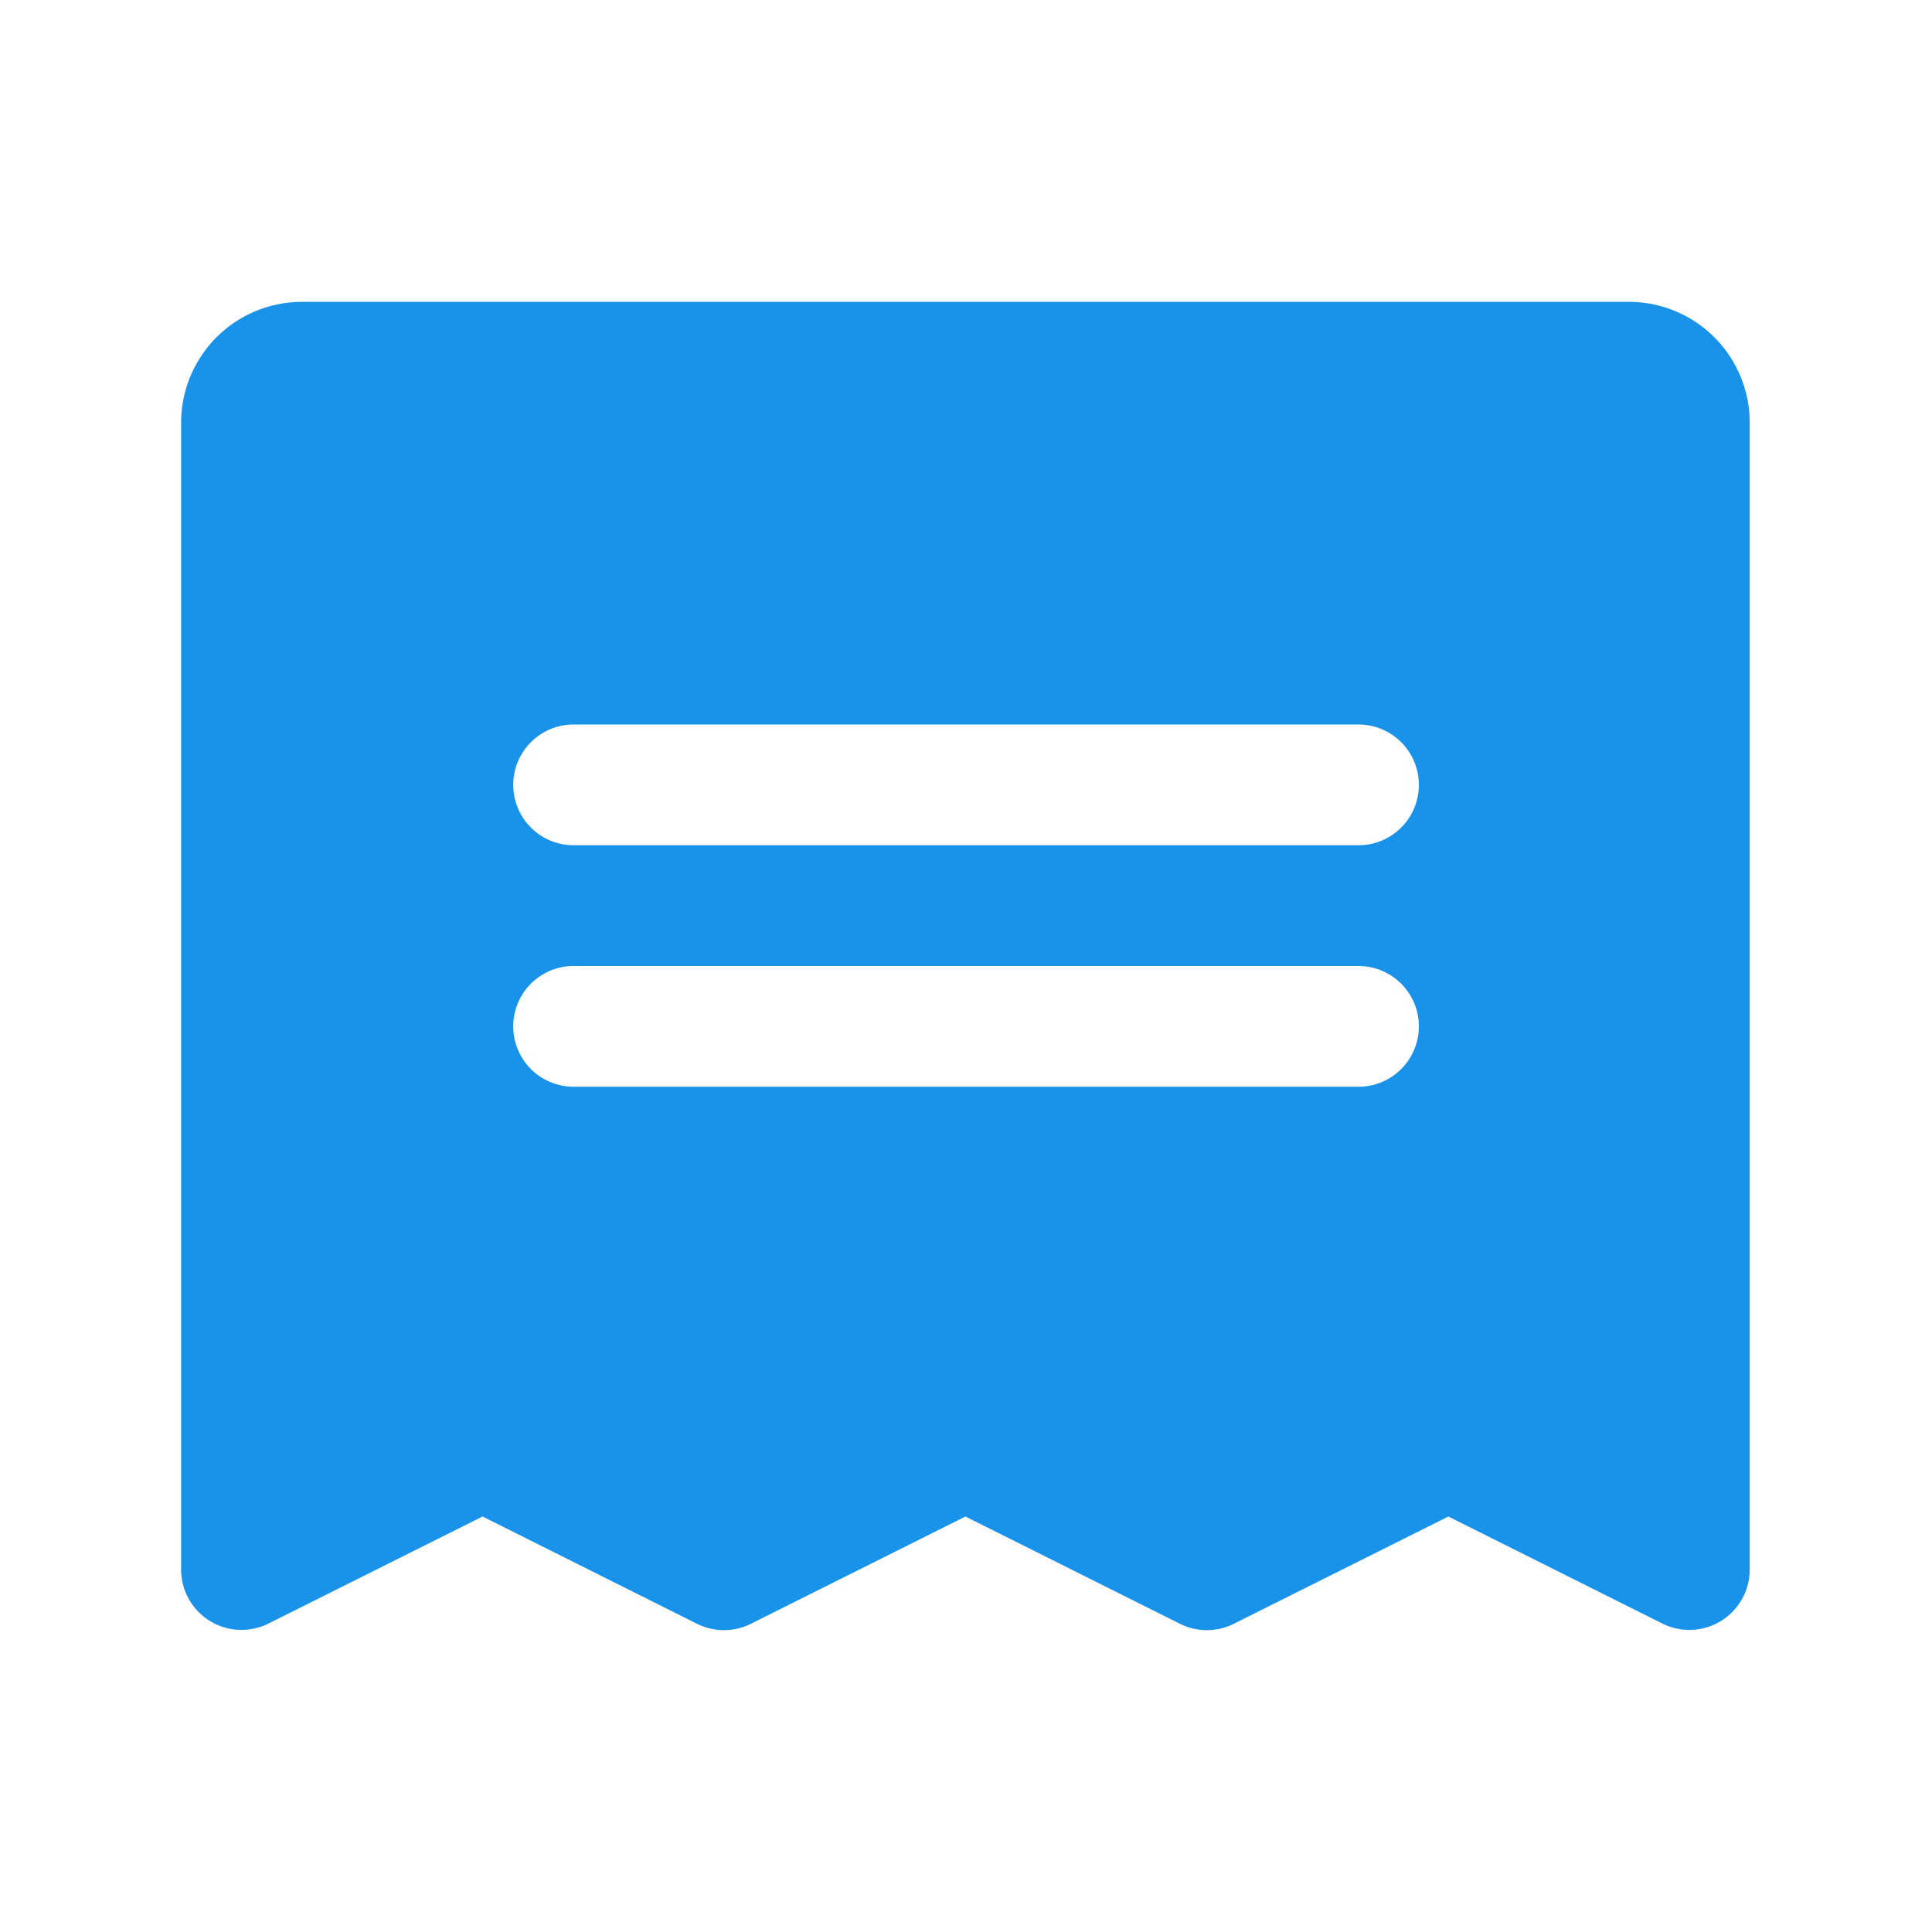 <svg id="receipt-fill" xmlns="http://www.w3.org/2000/svg" width="20" height="20" viewBox="0 0 20 20">
  <rect id="Rectangle_254" data-name="Rectangle 254" width="20" height="20" fill="none"/>
  <path id="Path_300" data-name="Path 300" d="M39,40H25.25A1.251,1.251,0,0,0,24,41.25V53.125a.625.625,0,0,0,.9.559l2.22-1.11,2.22,1.11a.625.625,0,0,0,.559,0l2.22-1.11,2.22,1.11a.625.625,0,0,0,.559,0l2.22-1.11,2.22,1.11a.625.625,0,0,0,.9-.559V41.25A1.251,1.251,0,0,0,39,40Zm-2.812,8.125H28.063a.625.625,0,0,1,0-1.25h8.125a.625.625,0,0,1,0,1.25Zm0-2.5H28.063a.625.625,0,0,1,0-1.25h8.125a.625.625,0,0,1,0,1.25Z" transform="translate(-22.125 -36.875)" fill="#1992ea"/>
</svg>

